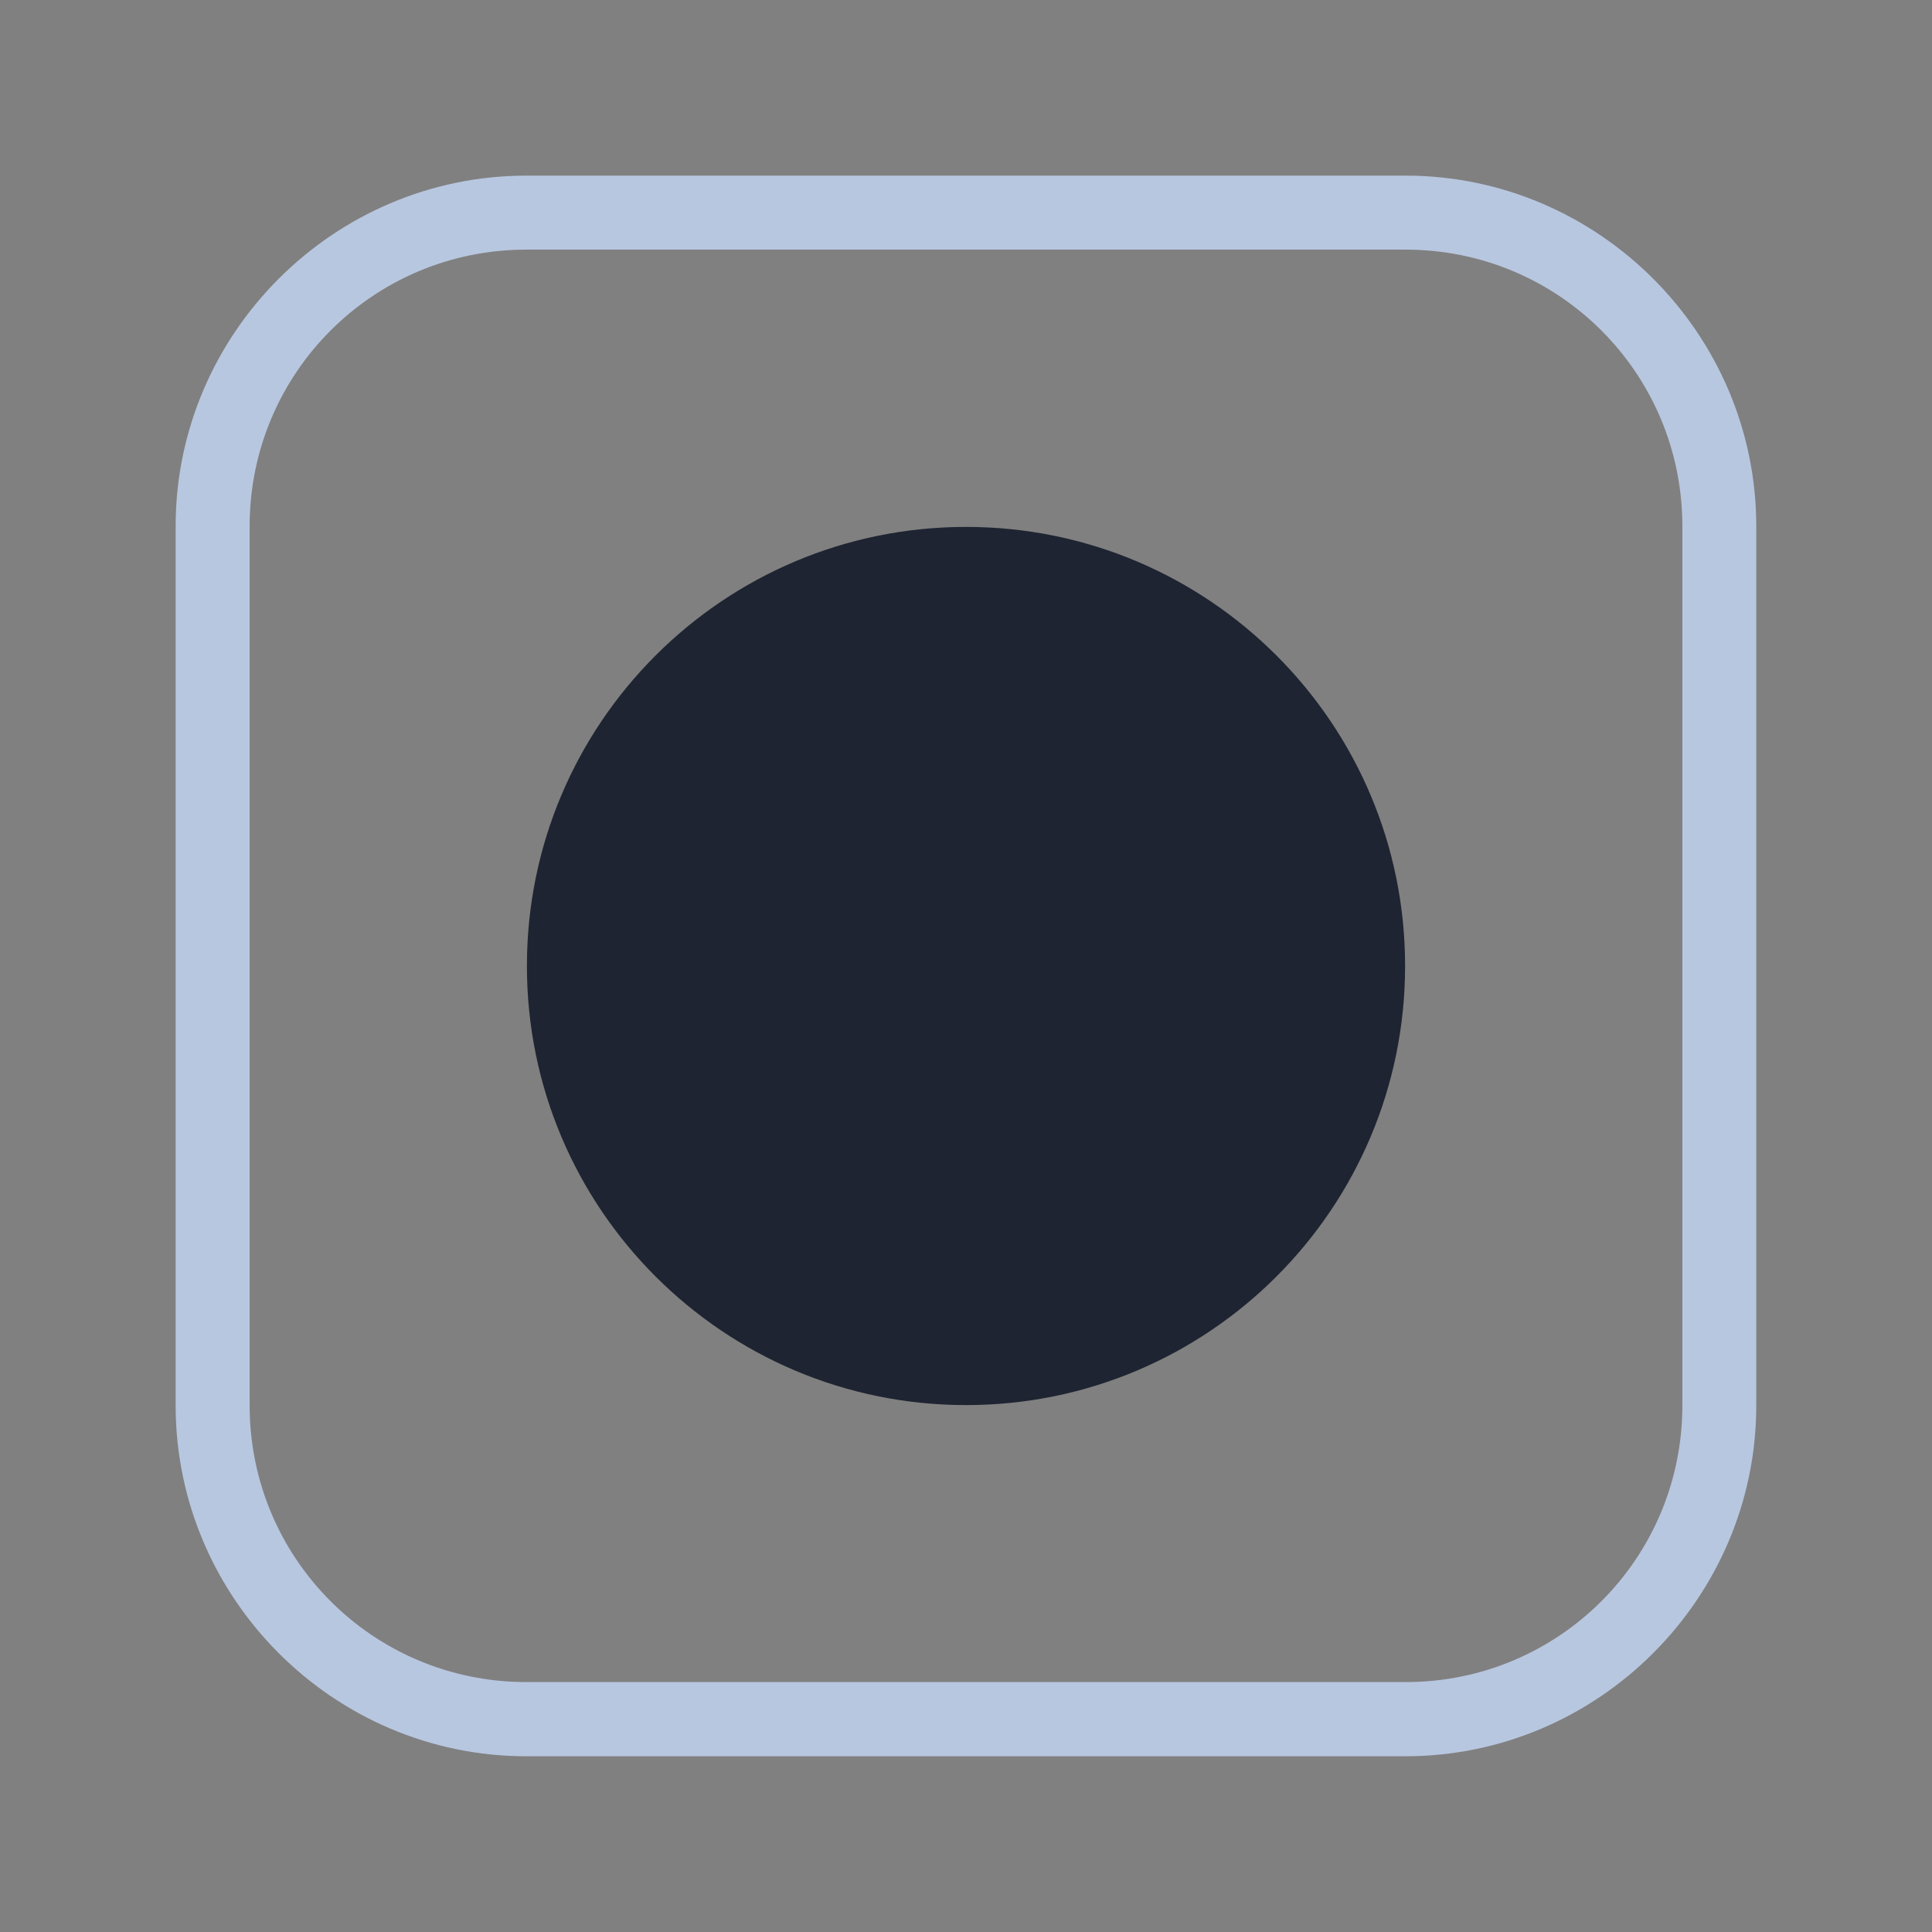 <?xml version="1.0" encoding="UTF-8" standalone="no"?>
<svg
   version="1.0"
   width="22"
   height="22"
   id="svg2"
   inkscape:version="1.2.2 (b0a8486541, 2022-12-01)"
   sodipodi:docname="alldesktops.svg"
   viewBox="0 0 20.625 20.625"
   xmlns:inkscape="http://www.inkscape.org/namespaces/inkscape"
   xmlns:sodipodi="http://sodipodi.sourceforge.net/DTD/sodipodi-0.dtd"
   xmlns:xlink="http://www.w3.org/1999/xlink"
   xmlns="http://www.w3.org/2000/svg"
   xmlns:svg="http://www.w3.org/2000/svg"
   xmlns:rdf="http://www.w3.org/1999/02/22-rdf-syntax-ns#"
   xmlns:cc="http://creativecommons.org/ns#"
   xmlns:dc="http://purl.org/dc/elements/1.1/">
  <rect x="0" y="0" width="20.625" height="20.625" fill="#808080" stroke="none"/>
  <g
     id="pressed-inactive-center"
     transform="translate(130.156)">
    <rect
       style="opacity:0.001;fill:#3daee9;fill-opacity:1;stroke:none;stroke-width:1.031"
       id="rect3860"
       width="20.625"
       height="20.625"
       x="0"
       y="0" />
    <path
       d="m 15.007,2.665 c 1.634,0 2.953,1.319 2.953,2.953 v 9.386 c 0,1.634 -1.319,2.953 -2.953,2.953 H 5.618 c -1.634,0 -2.953,-1.319 -2.953,-2.953 V 5.619 c 0,-1.634 1.319,-2.953 2.953,-2.953 h 9.388 m 0,-0.79 H 5.618 c -2.056,0 -3.743,1.687 -3.743,3.744 v 9.386 c 0,2.058 1.687,3.745 3.743,3.745 h 9.386 c 2.058,0 3.745,-1.688 3.745,-3.744 V 5.619 c 0,-2.056 -1.687,-3.744 -3.743,-3.744 z"
       id="path4-3-7-3-6-36-3-6-0"
       style="clip-rule:evenodd;fill:#ffffff;fill-opacity:1;fill-rule:evenodd;stroke-width:0.017;stroke-linejoin:round;stroke-miterlimit:1.414" />
    <path
       inkscape:connector-curvature="0"
       d="M 10.313,15 C 12.901,15 15,12.901 15,10.312 15,7.724 12.901,5.625 10.313,5.625 c -2.589,0 -4.688,2.099 -4.688,4.687 0,2.589 2.099,4.688 4.688,4.688"
       style="fill:#febc85;fill-opacity:1;fill-rule:evenodd;stroke:none;stroke-width:0.011;enable-background:new"
       id="path14-3-2-9" />
    <path
       inkscape:connector-curvature="0"
       d="m 10.312,14.601 c 2.369,0 4.289,-1.92 4.289,-4.289 0,-2.369 -1.92,-4.289 -4.289,-4.289 -2.369,0 -4.289,1.92 -4.289,4.289 0,2.369 1.92,4.289 4.289,4.289"
       style="fill:#fe9d4e;fill-opacity:1;fill-rule:evenodd;stroke:none;stroke-width:0.011;enable-background:new"
       id="path16-6-9-3" />
  </g>
  <sodipodi:namedview
     pagecolor="#ffffff"
     bordercolor="#000000"
     borderopacity="1"
     objecttolerance="10"
     gridtolerance="10"
     guidetolerance="10"
     inkscape:pageopacity="1"
     inkscape:pageshadow="2"
     inkscape:window-width="1920"
     inkscape:window-height="1000"
     id="namedview32"
     showgrid="false"
     inkscape:zoom="6.363961"
     inkscape:cx="66.625172"
     inkscape:cy="20.820366"
     inkscape:window-x="0"
     inkscape:window-y="0"
     inkscape:window-maximized="1"
     inkscape:current-layer="svg2"
     inkscape:document-rotation="0"
     showguides="false"
     inkscape:showpageshadow="true"
     inkscape:lockguides="true"
     inkscape:pagecheckerboard="0"
     guidecolor="#0000ff"
     guideopacity="0.769"
     inkscape:deskcolor="#d1d1d1">
    <inkscape:grid
       type="xygrid"
       id="grid1846"
       originx="26.156"
       originy="-6.6894515e-08" />
  </sodipodi:namedview>
  <defs
     id="defs4">
    <linearGradient
       id="linearGradient3587-6-5">
      <stop
         id="stop3589-9-2"
         style="stop-color:#000000;stop-opacity:1"
         offset="0" />
      <stop
         id="stop3591-7-4"
         style="stop-color:#646464;stop-opacity:1"
         offset="1" />
    </linearGradient>
    <linearGradient
       x1="7.08"
       y1="7.694"
       x2="11.318"
       y2="11.932"
       id="linearGradient2388"
       xlink:href="#linearGradient3587-6-5"
       gradientUnits="userSpaceOnUse"
       gradientTransform="rotate(45,12.121,10.707)" />
    <linearGradient
       x1="8.131"
       y1="19.05"
       x2="8.131"
       y2="15.936"
       id="linearGradient5038"
       xlink:href="#linearGradient3732-77"
       gradientUnits="userSpaceOnUse"
       gradientTransform="matrix(0.867,0,0,0.733,2.067,-16.067)" />
    <linearGradient
       id="linearGradient3732-77">
      <stop
         id="stop3734-3"
         style="stop-color:#000000;stop-opacity:1"
         offset="0" />
      <stop
         id="stop3736-71"
         style="stop-color:#000000;stop-opacity:0"
         offset="1" />
    </linearGradient>
    <linearGradient
       x1="8.131"
       y1="19.05"
       x2="8.131"
       y2="15.936"
       id="linearGradient3794"
       xlink:href="#linearGradient3788"
       gradientUnits="userSpaceOnUse"
       gradientTransform="matrix(1.133,0,0,1,-0.067,-3)" />
    <linearGradient
       id="linearGradient3788">
      <stop
         id="stop3790"
         style="stop-color:#ffffff;stop-opacity:1"
         offset="0" />
      <stop
         id="stop3792"
         style="stop-color:#ffffff;stop-opacity:0"
         offset="1" />
    </linearGradient>
    <linearGradient
       x1="22.863"
       y1="-0.949"
       x2="26.234"
       y2="2.421"
       id="linearGradient6695"
       xlink:href="#linearGradient3587-6-5-1-5"
       gradientUnits="userSpaceOnUse"
       gradientTransform="rotate(45,4.036,-15.642)" />
    <linearGradient
       id="linearGradient3587-6-5-1-5">
      <stop
         id="stop3589-9-2-8-5"
         style="stop-color:#000000;stop-opacity:1"
         offset="0" />
      <stop
         id="stop3591-7-4-3-0"
         style="stop-color:#646464;stop-opacity:1"
         offset="1" />
    </linearGradient>
    <linearGradient
       x1="19.491"
       y1="-4.322"
       x2="22.887"
       y2="-0.926"
       id="linearGradient6693"
       xlink:href="#linearGradient3587-6-5-1-5"
       gradientUnits="userSpaceOnUse"
       gradientTransform="rotate(45,4.036,-15.642)" />
    <linearGradient
       id="linearGradient3059">
      <stop
         id="stop3061"
         style="stop-color:#000000;stop-opacity:1"
         offset="0" />
      <stop
         id="stop3063"
         style="stop-color:#646464;stop-opacity:1"
         offset="1" />
    </linearGradient>
    <linearGradient
       x1="20.534"
       y1="-4.352"
       x2="26.153"
       y2="1.267"
       id="linearGradient6693-5"
       xlink:href="#linearGradient3587-6-5-1-5-2"
       gradientUnits="userSpaceOnUse"
       gradientTransform="rotate(45,4.036,-15.642)" />
    <linearGradient
       id="linearGradient3587-6-5-1-5-2">
      <stop
         id="stop3589-9-2-8-5-0"
         style="stop-color:#000000;stop-opacity:1"
         offset="0" />
      <stop
         id="stop3591-7-4-3-0-1"
         style="stop-color:#646464;stop-opacity:1"
         offset="1" />
    </linearGradient>
    <linearGradient
       x1="19.491"
       y1="-4.322"
       x2="22.887"
       y2="-0.926"
       id="linearGradient3054"
       xlink:href="#linearGradient3587-6-5-1-5-2"
       gradientUnits="userSpaceOnUse"
       gradientTransform="rotate(45,3.157,-28.006)" />
    <linearGradient
       x1="20.534"
       y1="-4.352"
       x2="26.153"
       y2="1.267"
       id="linearGradient6693-5-4"
       xlink:href="#linearGradient3587-6-5-1-5-2-1"
       gradientUnits="userSpaceOnUse"
       gradientTransform="rotate(45,-6.615,-50.613)" />
    <linearGradient
       id="linearGradient3587-6-5-1-5-2-1">
      <stop
         id="stop3589-9-2-8-5-0-2"
         style="stop-color:#000000;stop-opacity:1"
         offset="0" />
      <stop
         id="stop3591-7-4-3-0-1-4"
         style="stop-color:#646464;stop-opacity:1"
         offset="1" />
    </linearGradient>
    <linearGradient
       x1="8.131"
       y1="19.05"
       x2="8.131"
       y2="15.936"
       id="linearGradient5038-3"
       xlink:href="#linearGradient3732-77-1"
       gradientUnits="userSpaceOnUse"
       gradientTransform="matrix(0.867,0,0,0.733,-25.781,-13.355)" />
    <linearGradient
       id="linearGradient3732-77-1">
      <stop
         id="stop3734-3-1"
         style="stop-color:#000000;stop-opacity:1"
         offset="0" />
      <stop
         id="stop3736-71-8"
         style="stop-color:#000000;stop-opacity:0"
         offset="1" />
    </linearGradient>
    <linearGradient
       x1="8.131"
       y1="19.05"
       x2="8.131"
       y2="15.936"
       id="linearGradient3794-3"
       xlink:href="#linearGradient3788-3"
       gradientUnits="userSpaceOnUse"
       gradientTransform="matrix(1.133,0,0,1,-27.914,-5.712)" />
    <linearGradient
       id="linearGradient3788-3">
      <stop
         id="stop3790-8"
         style="stop-color:#ffffff;stop-opacity:1"
         offset="0" />
      <stop
         id="stop3792-3"
         style="stop-color:#ffffff;stop-opacity:0"
         offset="1" />
    </linearGradient>
    <linearGradient
       inkscape:collect="always"
       xlink:href="#linearGradient3788-3"
       id="linearGradient3210"
       gradientUnits="userSpaceOnUse"
       gradientTransform="matrix(1.133,0,0,1,-27.914,-5.712)"
       x1="8.131"
       y1="19.05"
       x2="8.131"
       y2="15.936" />
    <linearGradient
       inkscape:collect="always"
       xlink:href="#linearGradient3732-77-1"
       id="linearGradient3212"
       gradientUnits="userSpaceOnUse"
       gradientTransform="matrix(0.867,0,0,0.733,-25.781,-13.355)"
       x1="8.131"
       y1="19.05"
       x2="8.131"
       y2="15.936" />
    <linearGradient
       inkscape:collect="always"
       xlink:href="#linearGradient3587-6-5-1-5-2-1"
       id="linearGradient3214"
       gradientUnits="userSpaceOnUse"
       gradientTransform="rotate(45,-6.615,-50.613)"
       x1="20.534"
       y1="-4.352"
       x2="26.153"
       y2="1.267" />
    <linearGradient
       id="linearGradient3587-6-5-1-5-2-7">
      <stop
         offset="0"
         style="stop-color:#000000;stop-opacity:1"
         id="stop3589-9-2-8-5-0-9" />
      <stop
         offset="1"
         style="stop-color:#646464;stop-opacity:1"
         id="stop3591-7-4-3-0-1-5" />
    </linearGradient>
    <linearGradient
       id="linearGradient3732-77-2"
       inkscape:collect="always">
      <stop
         id="stop3734-3-2"
         offset="0"
         style="stop-color:#000000;stop-opacity:1;" />
      <stop
         id="stop3736-71-0"
         offset="1"
         style="stop-color:#000000;stop-opacity:0;" />
    </linearGradient>
    <linearGradient
       inkscape:collect="always"
       id="linearGradient3788-8">
      <stop
         style="stop-color:#ffffff;stop-opacity:1;"
         offset="0"
         id="stop3790-7" />
      <stop
         style="stop-color:#ffffff;stop-opacity:0;"
         offset="1"
         id="stop3792-4" />
    </linearGradient>
    <linearGradient
       inkscape:collect="always"
       xlink:href="#linearGradient3788-8"
       id="linearGradient3298"
       gradientUnits="userSpaceOnUse"
       gradientTransform="matrix(1.133,0,0,1,-5.067,42)"
       x1="8.131"
       y1="19.05"
       x2="8.131"
       y2="15.936" />
    <linearGradient
       inkscape:collect="always"
       xlink:href="#linearGradient3732-77-2"
       id="linearGradient3300"
       gradientUnits="userSpaceOnUse"
       gradientTransform="matrix(0.867,0,0,0.733,-2.933,-61.067)"
       x1="8.131"
       y1="19.05"
       x2="8.131"
       y2="15.936" />
    <linearGradient
       inkscape:collect="always"
       xlink:href="#linearGradient3587-6-5-1-5-2-7"
       id="linearGradient3302"
       gradientUnits="userSpaceOnUse"
       gradientTransform="rotate(45,-52.784,0.822)"
       x1="20.534"
       y1="-4.352"
       x2="26.153"
       y2="1.267" />
    <linearGradient
       x1="20.534"
       y1="-4.352"
       x2="26.153"
       y2="1.267"
       id="linearGradient6693-5-9"
       xlink:href="#linearGradient3587-6-5-1-5-2-4"
       gradientUnits="userSpaceOnUse"
       gradientTransform="rotate(45,24.578,37.367)" />
    <linearGradient
       id="linearGradient3587-6-5-1-5-2-4">
      <stop
         id="stop3589-9-2-8-5-0-4"
         style="stop-color:#000000;stop-opacity:1"
         offset="0" />
      <stop
         id="stop3591-7-4-3-0-1-0"
         style="stop-color:#646464;stop-opacity:1"
         offset="1" />
    </linearGradient>
  </defs>
  <g
     id="active-center">
    <rect
       style="opacity:0.001;fill:#bfc3c7;fill-opacity:1;stroke:none;stroke-width:1.031"
       id="rect3903-6"
       width="20.625"
       height="20.625"
       x="0"
       y="0" />
    <path
       d="m 15.007,2.665 c 1.634,0 2.953,1.319 2.953,2.953 v 9.386 c 0,1.634 -1.319,2.953 -2.953,2.953 H 5.618 c -1.634,0 -2.953,-1.319 -2.953,-2.953 V 5.618 c 0,-1.634 1.319,-2.953 2.953,-2.953 h 9.388 m 0,-0.79 H 5.618 c -2.056,0 -3.743,1.687 -3.743,3.743 v 9.386 c 0,2.058 1.687,3.745 3.743,3.745 h 9.386 c 2.058,0 3.745,-1.688 3.745,-3.744 V 5.618 c 0,-2.056 -1.687,-3.743 -3.743,-3.743 z"
       id="path4-3-7-3-6-36-3"
       style="clip-rule:evenodd;fill:#b8c7e0;fill-opacity:1;fill-rule:evenodd;stroke-width:0.017;stroke-linejoin:round;stroke-miterlimit:1.414" />
    <path
       inkscape:connector-curvature="0"
       d="m 10.313,15 c 2.589,0 4.687,-2.099 4.687,-4.688 0,-2.589 -2.099,-4.687 -4.687,-4.687 -2.589,0 -4.688,2.099 -4.688,4.687 C 5.625,12.901 7.724,15 10.313,15"
       style="fill:#1e2431;fill-opacity:1;fill-rule:evenodd;stroke:none;stroke-width:0.011;enable-background:new"
       id="path14-3" />
    <path
       inkscape:connector-curvature="0"
       d="m 10.312,14.601 c 2.369,0 4.289,-1.92 4.289,-4.289 0,-2.369 -1.92,-4.289 -4.289,-4.289 -2.369,0 -4.289,1.92 -4.289,4.289 0,2.369 1.92,4.289 4.289,4.289"
       style="fill:#1e2431;fill-opacity:1;fill-rule:evenodd;stroke:none;stroke-width:0.011;enable-background:new"
       id="path16-6" />
  </g>
  <g
     id="hover-center"
     transform="translate(26.156)">
    <rect
       style="opacity:0.001;fill:#3daee9;fill-opacity:1;stroke:none;stroke-width:1.031"
       id="rect3079"
       width="20.625"
       height="20.625"
       x="-1.9999998e-08"
       y="-1.0498831e-23" />
    <path
       d="m 15.007,2.665 c 1.634,0 2.953,1.319 2.953,2.953 v 9.386 c 0,1.634 -1.319,2.953 -2.953,2.953 H 5.618 c -1.634,0 -2.953,-1.319 -2.953,-2.953 V 5.619 c 0,-1.634 1.319,-2.953 2.953,-2.953 h 9.388 m 0,-0.79 H 5.618 c -2.056,0 -3.743,1.687 -3.743,3.744 v 9.386 c 0,2.058 1.687,3.745 3.743,3.745 h 9.386 c 2.058,0 3.745,-1.688 3.745,-3.744 V 5.619 c 0,-2.056 -1.687,-3.744 -3.743,-3.744 z"
       id="path4-3-7-3-6-36-3-3"
       style="clip-rule:evenodd;fill:#b8c7e0;fill-opacity:1;fill-rule:evenodd;stroke-width:0.017;stroke-linejoin:round;stroke-miterlimit:1.414" />
    <path
       inkscape:connector-curvature="0"
       d="m 10.313,15 c 2.589,0 4.687,-2.099 4.687,-4.688 0,-2.589 -2.099,-4.687 -4.687,-4.687 -2.589,0 -4.688,2.099 -4.688,4.687 0,2.589 2.099,4.688 4.688,4.688"
       style="fill:#fea75f;fill-opacity:1;fill-rule:evenodd;stroke:none;stroke-width:0.011;enable-background:new"
       id="path14-3-6" />
    <path
       inkscape:connector-curvature="0"
       d="m 10.312,14.601 c 2.369,0 4.289,-1.92 4.289,-4.289 0,-2.369 -1.92,-4.289 -4.289,-4.289 -2.369,0 -4.289,1.92 -4.289,4.289 0,2.369 1.92,4.289 4.289,4.289"
       style="fill:#feba81;fill-opacity:1;fill-rule:evenodd;stroke:none;stroke-width:0.011;enable-background:new"
       id="path16-6-7" />
  </g>
  <g
     id="pressed-center"
     transform="translate(52.156)">
    <rect
       y="5.3065374e-08"
       x="0"
       height="20.625"
       width="20.625"
       id="rect3089"
       style="opacity:0.001;fill:#3daee9;fill-opacity:1;stroke:none;stroke-width:1.031" />
    <path
       d="m 15.007,2.665 c 1.634,0 2.953,1.319 2.953,2.953 v 9.386 c 0,1.634 -1.319,2.953 -2.953,2.953 H 5.618 c -1.634,0 -2.953,-1.319 -2.953,-2.953 V 5.619 c 0,-1.634 1.319,-2.953 2.953,-2.953 h 9.388 m 0,-0.79 H 5.618 c -2.056,0 -3.743,1.687 -3.743,3.744 v 9.386 c 0,2.058 1.687,3.745 3.743,3.745 h 9.386 c 2.058,0 3.745,-1.688 3.745,-3.744 V 5.619 c 0,-2.056 -1.687,-3.744 -3.743,-3.744 z"
       id="path4-3-7-3-6-36-3-5"
       style="clip-rule:evenodd;fill:#b8c7e0;fill-opacity:1;fill-rule:evenodd;stroke-width:0.017;stroke-linejoin:round;stroke-miterlimit:1.414" />
    <path
       inkscape:connector-curvature="0"
       d="m 10.313,15 c 2.589,0 4.687,-2.099 4.687,-4.688 0,-2.589 -2.099,-4.687 -4.687,-4.687 -2.589,0 -4.688,2.099 -4.688,4.687 0,2.589 2.099,4.688 4.688,4.688"
       style="fill:#febc85;fill-opacity:1;fill-rule:evenodd;stroke:none;stroke-width:0.011;enable-background:new"
       id="path14-3-3" />
    <path
       inkscape:connector-curvature="0"
       d="m 10.312,14.601 c 2.369,0 4.289,-1.92 4.289,-4.289 0,-2.369 -1.92,-4.289 -4.289,-4.289 -2.369,0 -4.289,1.92 -4.289,4.289 0,2.369 1.92,4.289 4.289,4.289"
       style="fill:#fe9d4e;fill-opacity:1;fill-rule:evenodd;stroke:none;stroke-width:0.011;enable-background:new"
       id="path16-6-5" />
  </g>
  <g
     id="hover-inactive-center"
     transform="translate(104.156)">
    <g
       id="g2770">
      <rect
         y="1.323489e-23"
         x="0"
         height="20.625"
         width="20.625"
         id="rect3850"
         style="opacity:0.001;fill:#3daee9;fill-opacity:1;stroke:none;stroke-width:1.031" />
      <path
         d="m 15.007,2.665 c 1.634,0 2.953,1.319 2.953,2.953 v 9.386 c 0,1.634 -1.319,2.953 -2.953,2.953 H 5.618 c -1.634,0 -2.953,-1.319 -2.953,-2.953 V 5.619 c 0,-1.634 1.319,-2.953 2.953,-2.953 h 9.388 m 0,-0.79 H 5.618 c -2.056,0 -3.743,1.687 -3.743,3.744 v 9.386 c 0,2.058 1.687,3.745 3.743,3.745 h 9.386 c 2.058,0 3.745,-1.688 3.745,-3.744 V 5.619 c 0,-2.056 -1.687,-3.744 -3.743,-3.744 z"
         id="path4-3-7-3-6-36-3-6-1"
         style="clip-rule:evenodd;fill:#fbfbfc;fill-opacity:1;fill-rule:evenodd;stroke-width:0.017;stroke-linejoin:round;stroke-miterlimit:1.414" />
      <path
         inkscape:connector-curvature="0"
         d="M 10.313,15 C 12.901,15 15,12.901 15,10.312 15,7.724 12.901,5.625 10.313,5.625 c -2.589,0 -4.688,2.099 -4.688,4.687 0,2.589 2.099,4.688 4.688,4.688"
         style="fill:#fea75f;fill-opacity:1;fill-rule:evenodd;stroke:none;stroke-width:0.011;enable-background:new"
         id="path14-3-2-2" />
      <path
         inkscape:connector-curvature="0"
         d="m 10.312,14.601 c 2.369,0 4.289,-1.92 4.289,-4.289 0,-2.369 -1.92,-4.289 -4.289,-4.289 -2.369,0 -4.289,1.92 -4.289,4.289 0,2.369 1.92,4.289 4.289,4.289"
         style="fill:#feba81;fill-opacity:1;fill-rule:evenodd;stroke:none;stroke-width:0.011;enable-background:new"
         id="path16-6-9-7" />
    </g>
  </g>
  <g
     id="inactive-center"
     transform="translate(78.156)">
    <rect
       style="opacity:0.001;fill:#bfc3c7;fill-opacity:1;stroke:none;stroke-width:1.031"
       id="rect3903"
       width="20.625"
       height="20.625"
       x="0"
       y="6.6894529e-08" />
    <path
       d="m 15.007,2.665 c 1.634,0 2.953,1.319 2.953,2.953 v 9.386 c 0,1.634 -1.319,2.953 -2.953,2.953 H 5.618 c -1.634,0 -2.953,-1.319 -2.953,-2.953 V 5.619 c 0,-1.634 1.319,-2.953 2.953,-2.953 h 9.388 m 0,-0.79 H 5.618 c -2.056,0 -3.743,1.687 -3.743,3.744 v 9.386 c 0,2.058 1.687,3.745 3.743,3.745 h 9.386 c 2.058,0 3.745,-1.688 3.745,-3.744 V 5.619 c 0,-2.056 -1.687,-3.744 -3.743,-3.744 z"
       id="path4-3-7-3-6-36-3-6"
       style="clip-rule:evenodd;fill:#ffffff;fill-opacity:1;fill-rule:evenodd;stroke-width:0.017;stroke-linejoin:round;stroke-miterlimit:1.414" />
    <path
       inkscape:connector-curvature="0"
       d="m 10.313,15 c 2.589,0 4.687,-2.099 4.687,-4.688 0,-2.589 -2.099,-4.687 -4.687,-4.687 -2.589,0 -4.688,2.099 -4.688,4.687 0,2.589 2.099,4.688 4.688,4.688"
       style="fill:#1e2431;fill-opacity:0.4;fill-rule:evenodd;stroke:none;stroke-width:0.011;enable-background:new"
       id="path14-3-3-3" />
  </g>
</svg>
